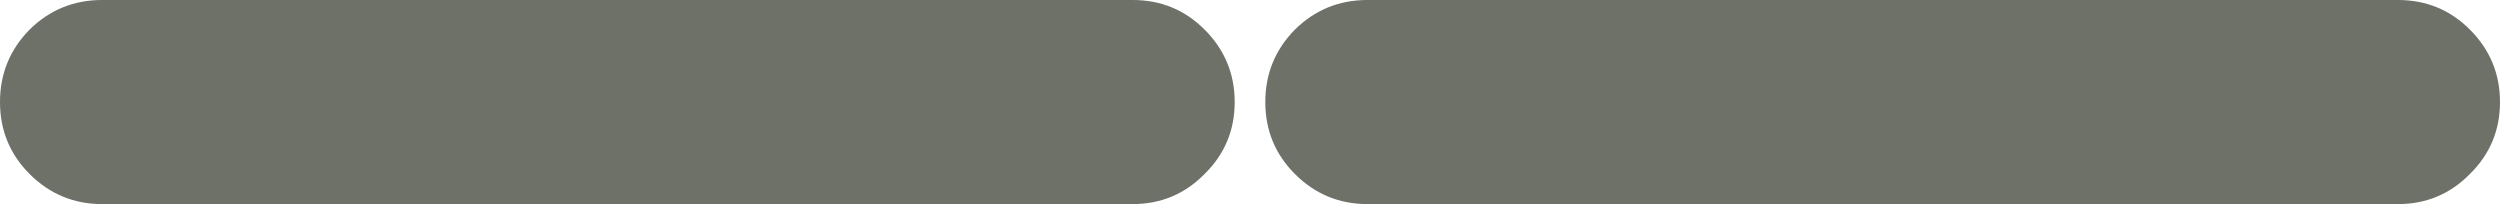 <?xml version="1.0" encoding="UTF-8" standalone="no"?>
<svg xmlns:ffdec="https://www.free-decompiler.com/flash" xmlns:xlink="http://www.w3.org/1999/xlink" ffdec:objectType="shape" height="20.0px" width="245.0px" xmlns="http://www.w3.org/2000/svg">
  <g transform="matrix(1.0, 0.0, 0.0, 1.0, -167.55, -81.4)">
    <path d="M301.55 101.4 Q297.4 101.4 294.45 98.45 291.55 95.55 291.55 91.4 291.55 87.25 294.45 84.3 297.4 81.4 301.55 81.4 L402.55 81.4 Q406.7 81.4 409.6 84.3 412.55 87.25 412.55 91.4 412.55 95.55 409.6 98.45 406.7 101.4 402.55 101.4 L301.55 101.4" fill="#6d7168" fill-rule="evenodd" stroke="none"/>
    <path d="M177.55 101.4 Q173.4 101.4 170.45 98.45 167.55 95.55 167.55 91.4 167.55 87.25 170.45 84.3 173.4 81.4 177.55 81.4 L278.55 81.4 Q282.7 81.4 285.6 84.3 288.55 87.25 288.55 91.4 288.55 95.55 285.6 98.45 282.7 101.4 278.55 101.4 L177.55 101.4" fill="#6d7168" fill-rule="evenodd" stroke="none"/>
  </g>
</svg>
